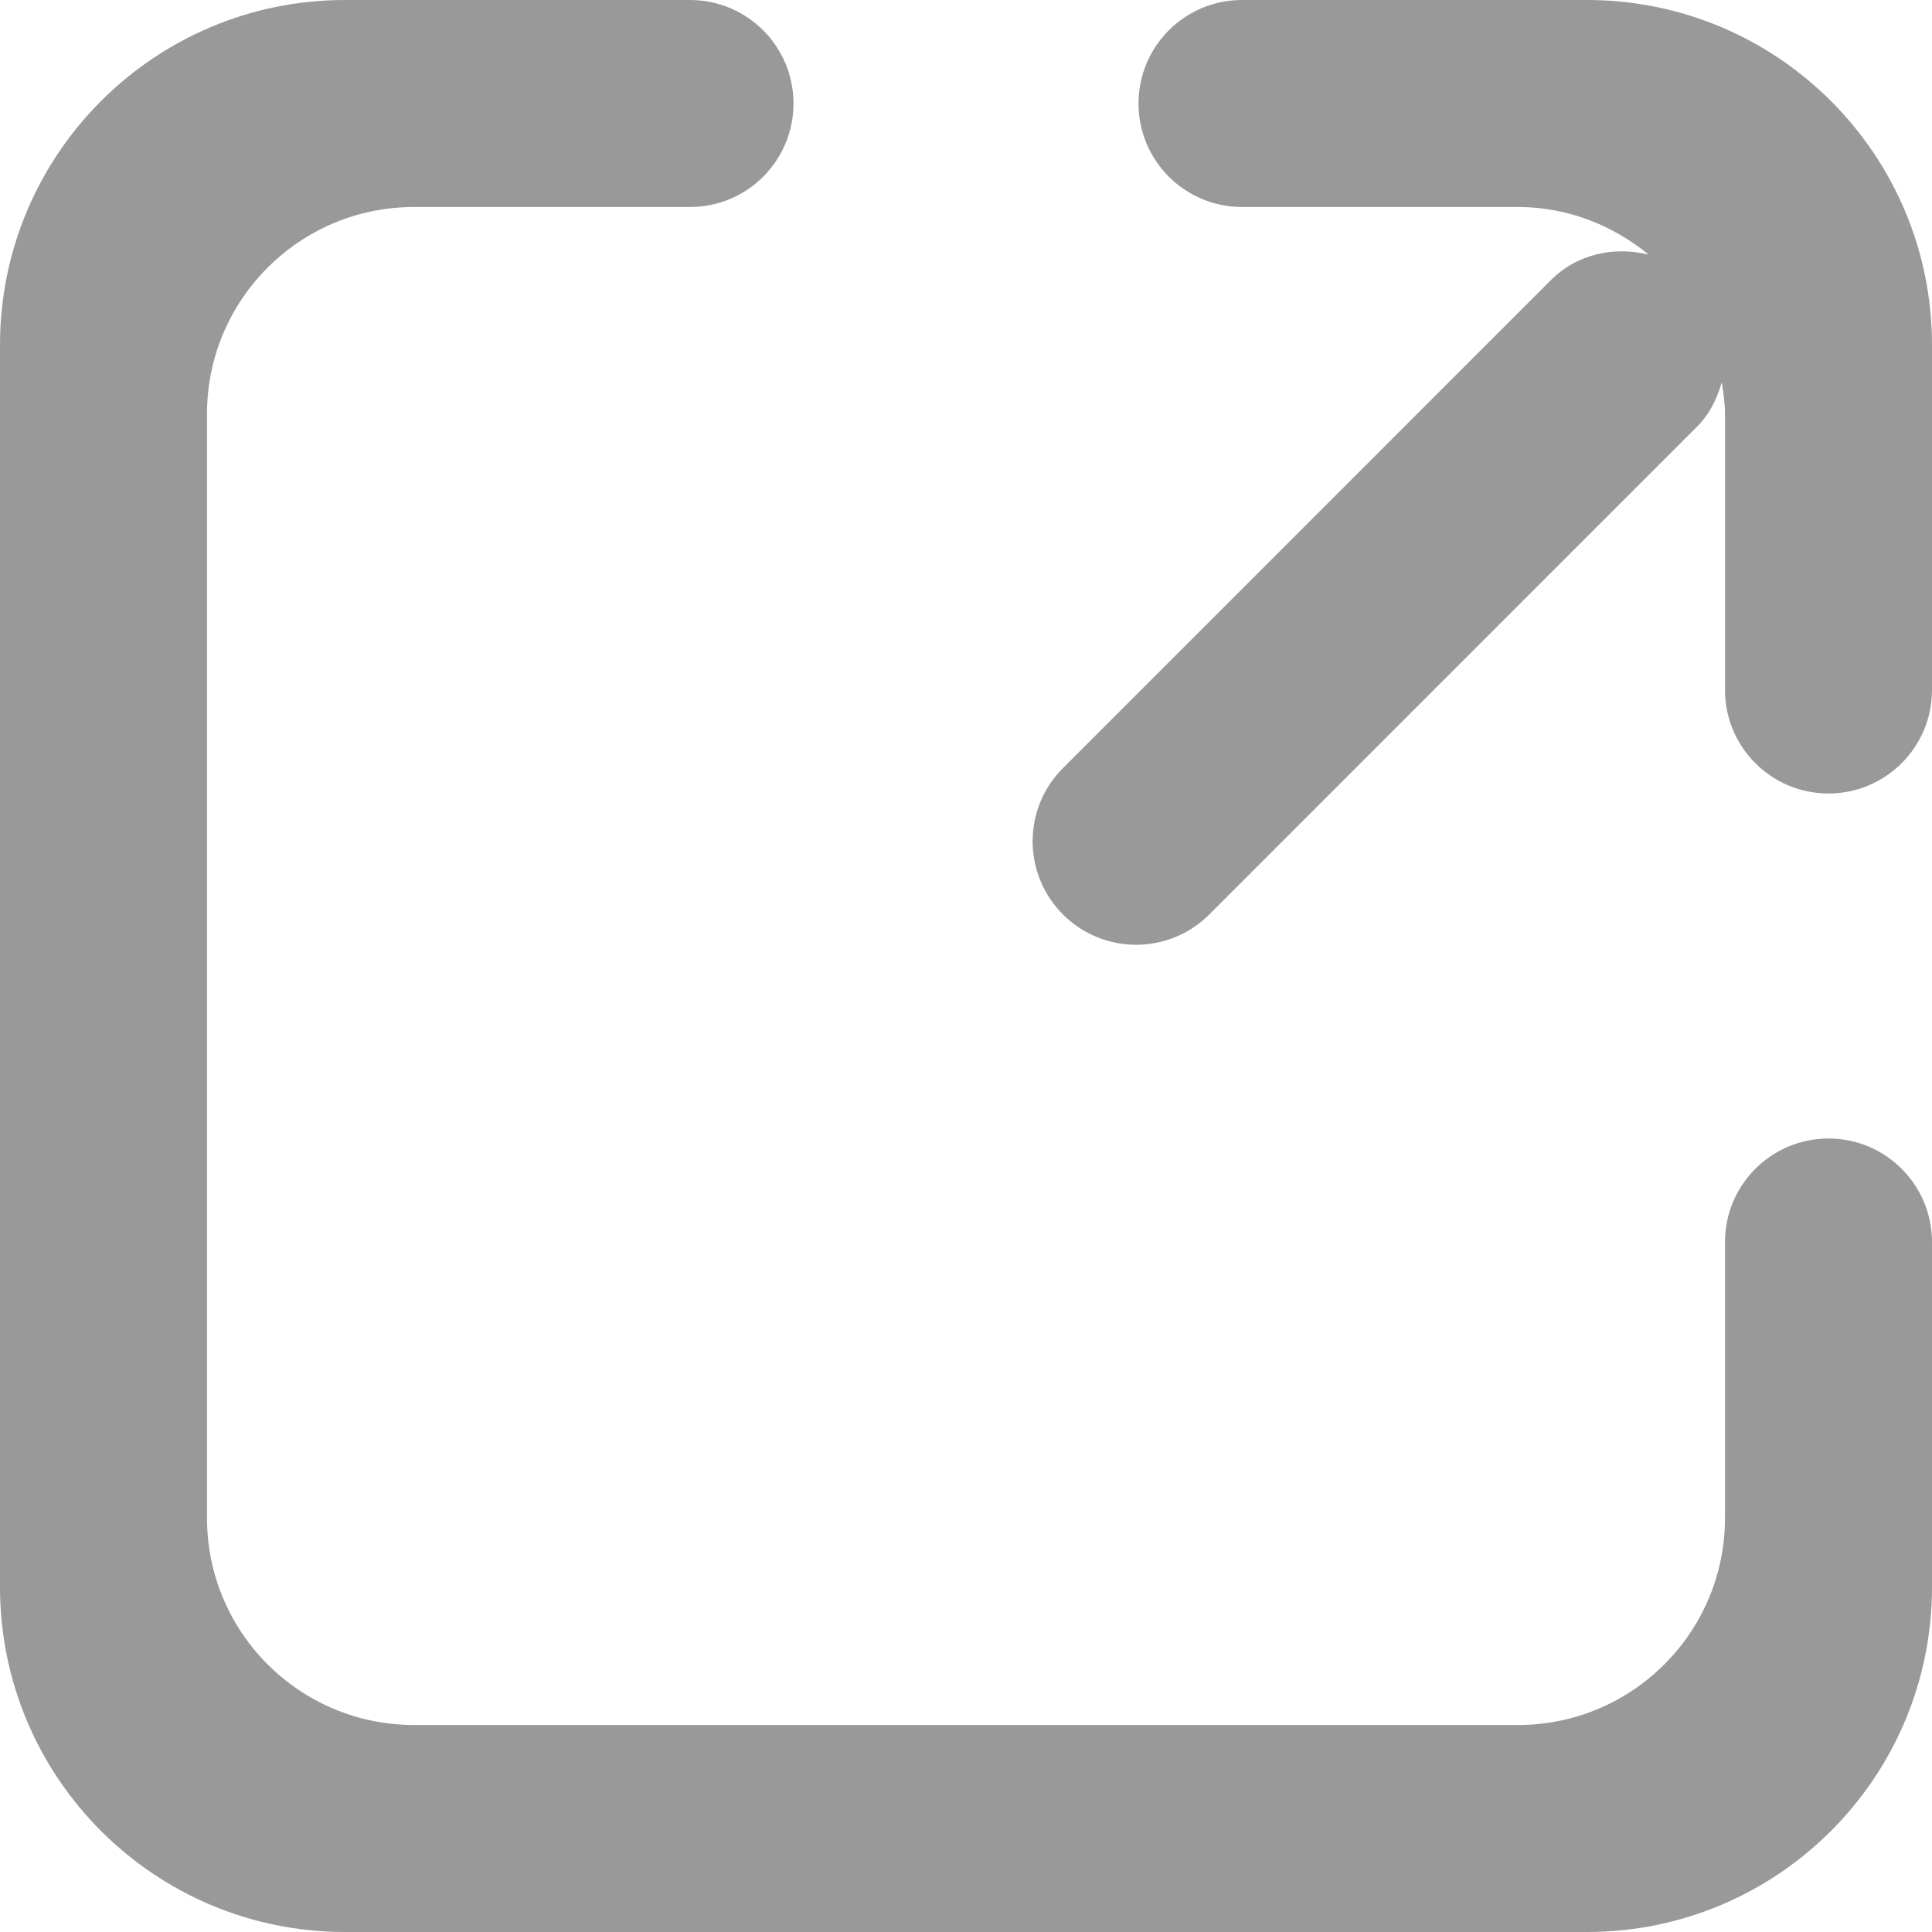 <?xml version="1.0" encoding="utf-8"?>
<!-- Generator: Adobe Illustrator 16.0.0, SVG Export Plug-In . SVG Version: 6.00 Build 0)  -->
<!DOCTYPE svg PUBLIC "-//W3C//DTD SVG 1.1//EN" "http://www.w3.org/Graphics/SVG/1.1/DTD/svg11.dtd">
<svg version="1.1" id="图层_1" xmlns="http://www.w3.org/2000/svg" xmlns:xlink="http://www.w3.org/1999/xlink" x="0px" y="0px"
	 width="28px" height="28px" viewBox="0 0 28 28" enable-background="new 0 0 28 28" xml:space="preserve">
<g>
	<g>
		<path fill-rule="evenodd" clip-rule="evenodd" fill="#999" d="M26.5,16.5c-0.828,0-1.5,0.672-1.5,1.5v4c0,1.657-1.344,3-3,3H6
			c-1.657,0-3-1.343-3-3V6c0-1.657,1.343-3,3-3h4c0.829,0,1.5-0.672,1.5-1.5S10.829,0,10,0H5C2.238,0,0,2.238,0,5v18
			c0,2.762,2.238,5,5,5h18c2.762,0,5-2.238,5-5v-5C28,17.172,27.328,16.5,26.5,16.5z M23,0h-5c-0.828,0-1.5,0.672-1.5,1.5
			S17.172,3,18,3h4c0.722,0,1.376,0.266,1.894,0.691c-0.493-0.123-1.033-0.016-1.419,0.37l-7.07,7.071
			c-0.586,0.585-0.586,1.535,0,2.121s1.535,0.586,2.121,0l7.07-7.071c0.185-0.184,0.289-0.408,0.357-0.642
			C24.977,5.691,25,5.842,25,6v4c0,0.828,0.672,1.5,1.5,1.5S28,10.828,28,10V5C28,2.238,25.762,0,23,0z"/>
	</g>
</g>
</svg>

